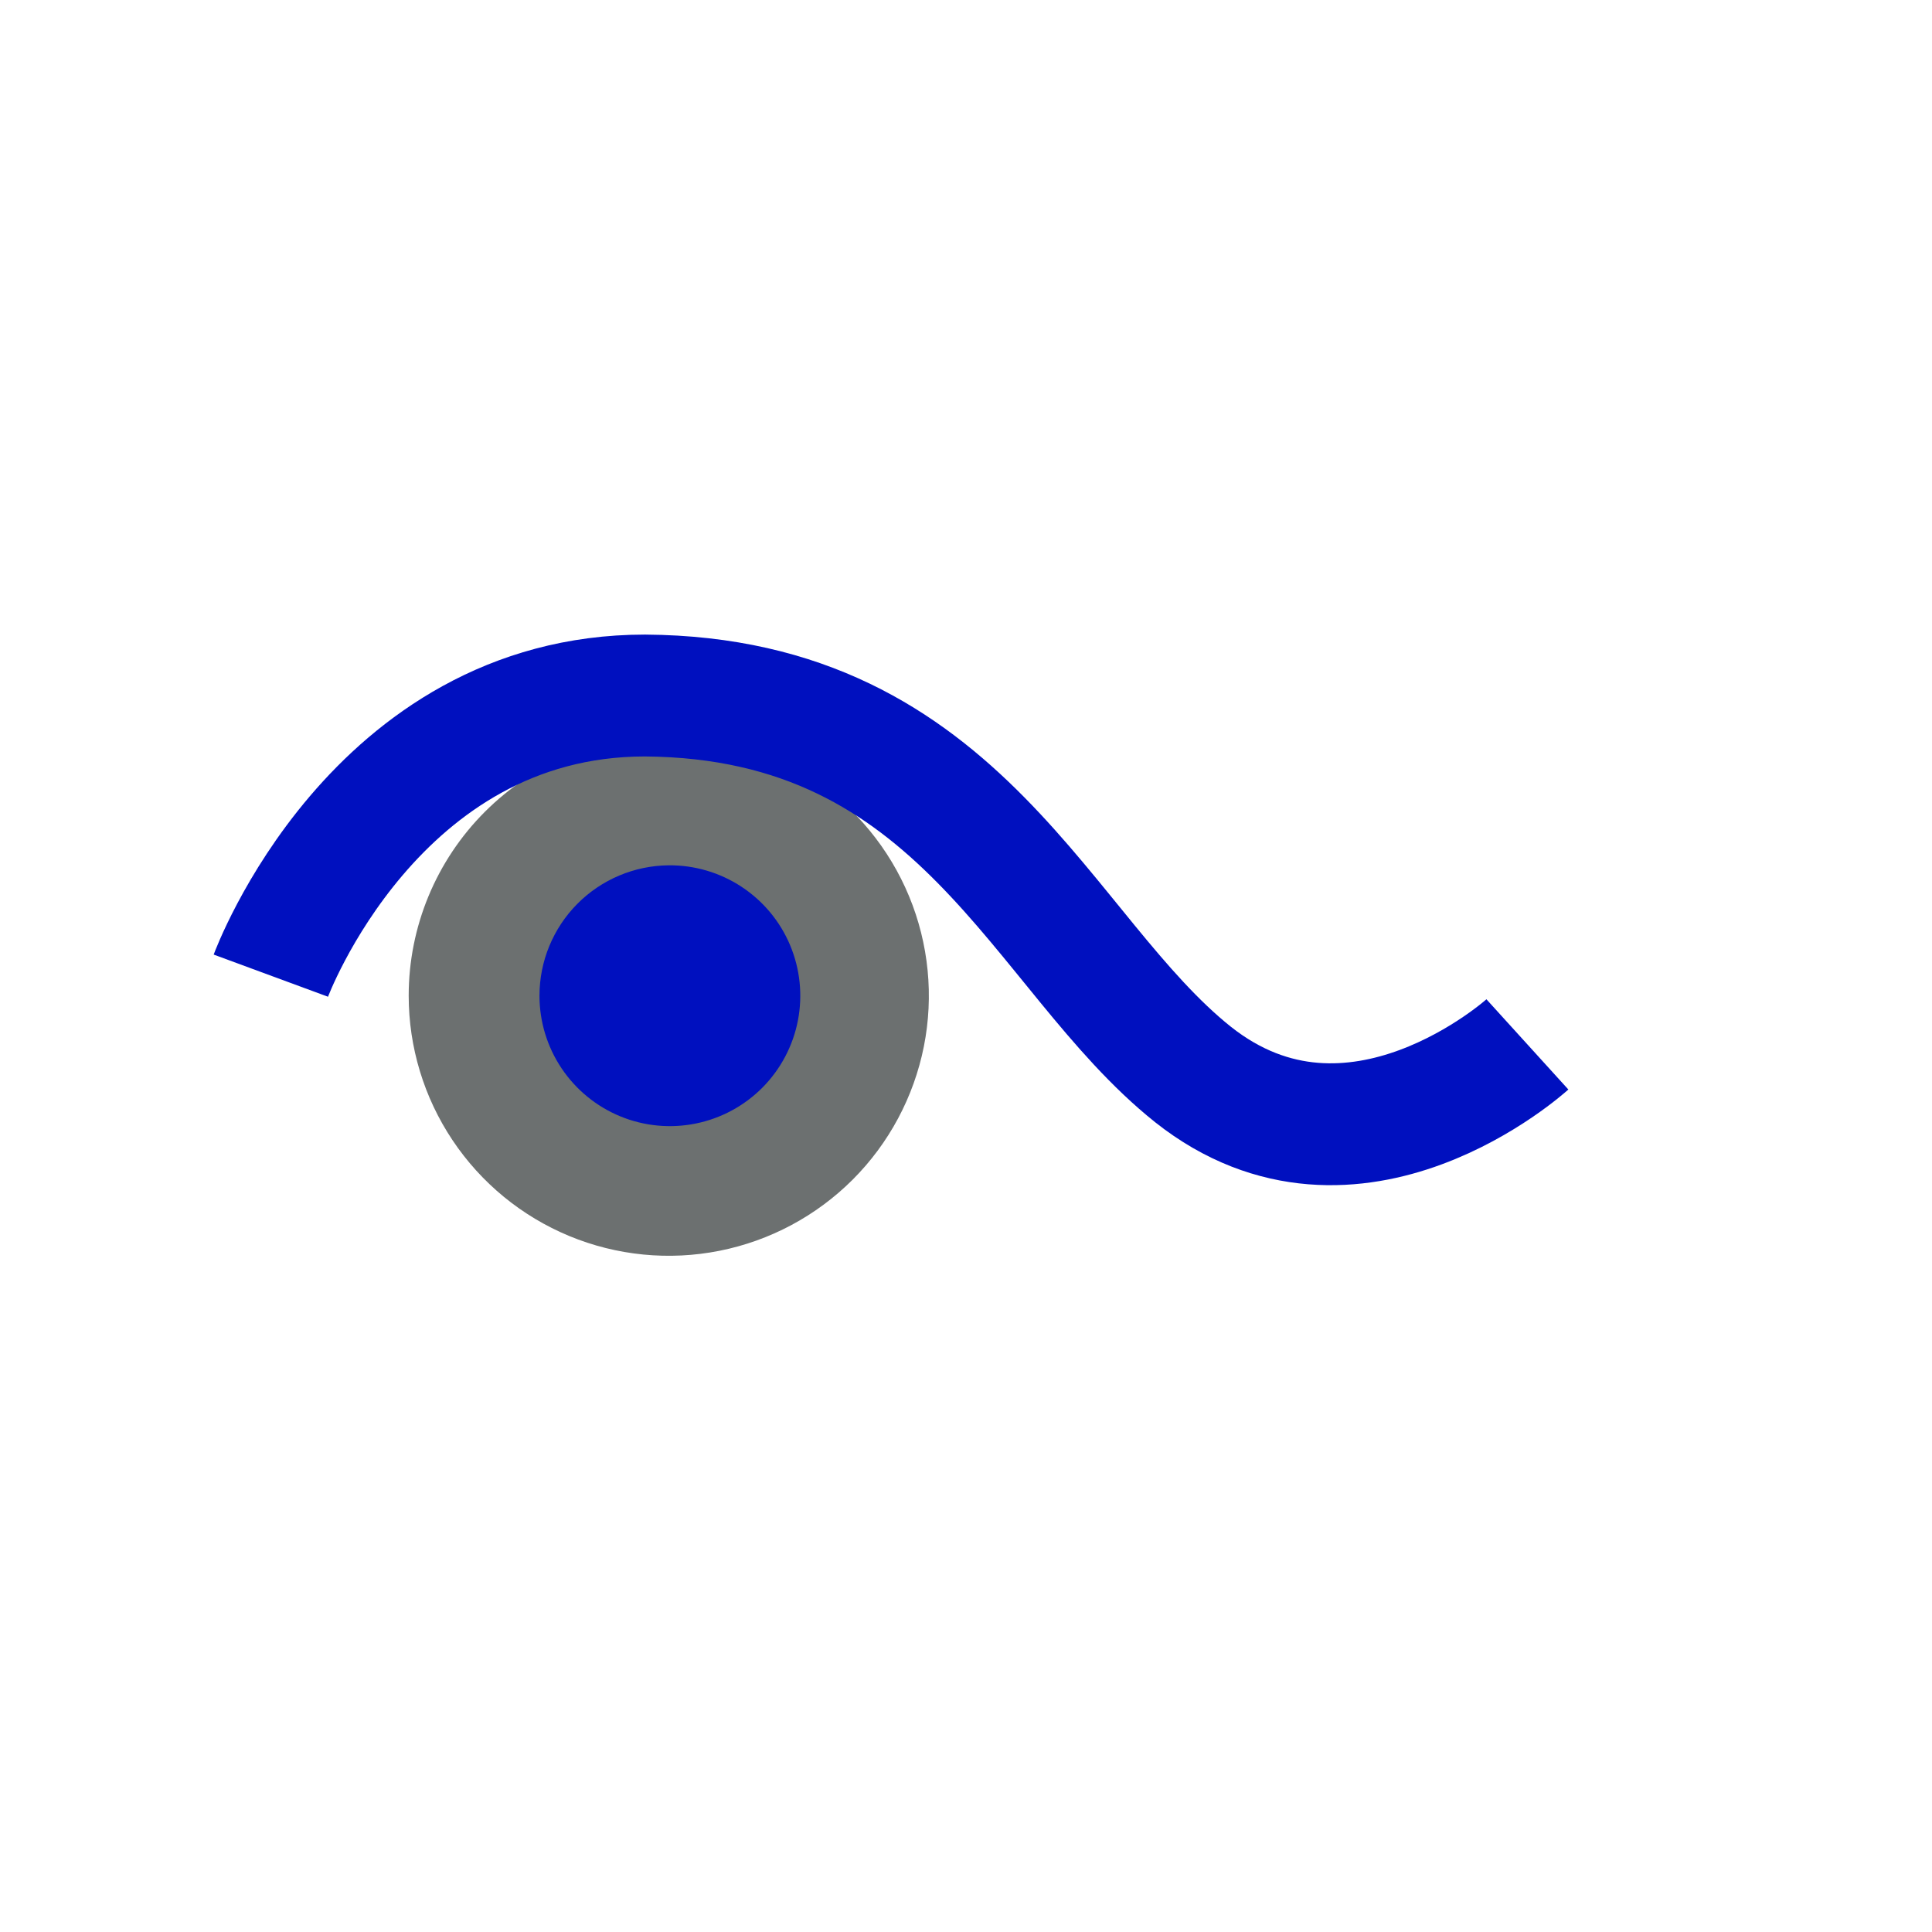 <svg width="52" height="52" viewBox="0 0 52 52" fill="none" xmlns="http://www.w3.org/2000/svg">
<g id="eyes-26">
<path id="Vector" d="M11 26.8C11 28.184 11.411 29.538 12.18 30.689C12.949 31.84 14.042 32.737 15.321 33.267C16.6 33.797 18.008 33.935 19.366 33.665C20.724 33.395 21.971 32.728 22.95 31.75C23.929 30.771 24.595 29.523 24.866 28.165C25.136 26.808 24.997 25.4 24.467 24.121C23.937 22.842 23.04 21.749 21.889 20.98C20.738 20.21 19.384 19.8 18 19.8C16.143 19.8 14.363 20.537 13.05 21.85C11.738 23.163 11 24.943 11 26.8Z" fill="#6C7070"/>
<path id="Vector_2" d="M14.52 26.8C14.52 27.496 14.727 28.175 15.114 28.753C15.501 29.331 16.051 29.781 16.694 30.046C17.337 30.311 18.044 30.378 18.726 30.24C19.408 30.102 20.033 29.765 20.523 29.271C21.012 28.777 21.344 28.149 21.476 27.466C21.608 26.784 21.534 26.077 21.264 25.436C20.994 24.795 20.539 24.249 19.958 23.867C19.377 23.485 18.695 23.284 18 23.29C17.074 23.298 16.189 23.671 15.537 24.329C14.886 24.986 14.52 25.874 14.52 26.8Z" fill="#0010BF"/>
<path id="Vector_3" d="M41.11 28.11C41.11 28.11 36.44 32.35 32.11 28.92C28 25.64 25.92 18.78 17.36 18.72C10.07 18.72 7.29 26.26 7.29 26.26" stroke="#0010BF" stroke-width="3.28"/>
</g>
</svg>
